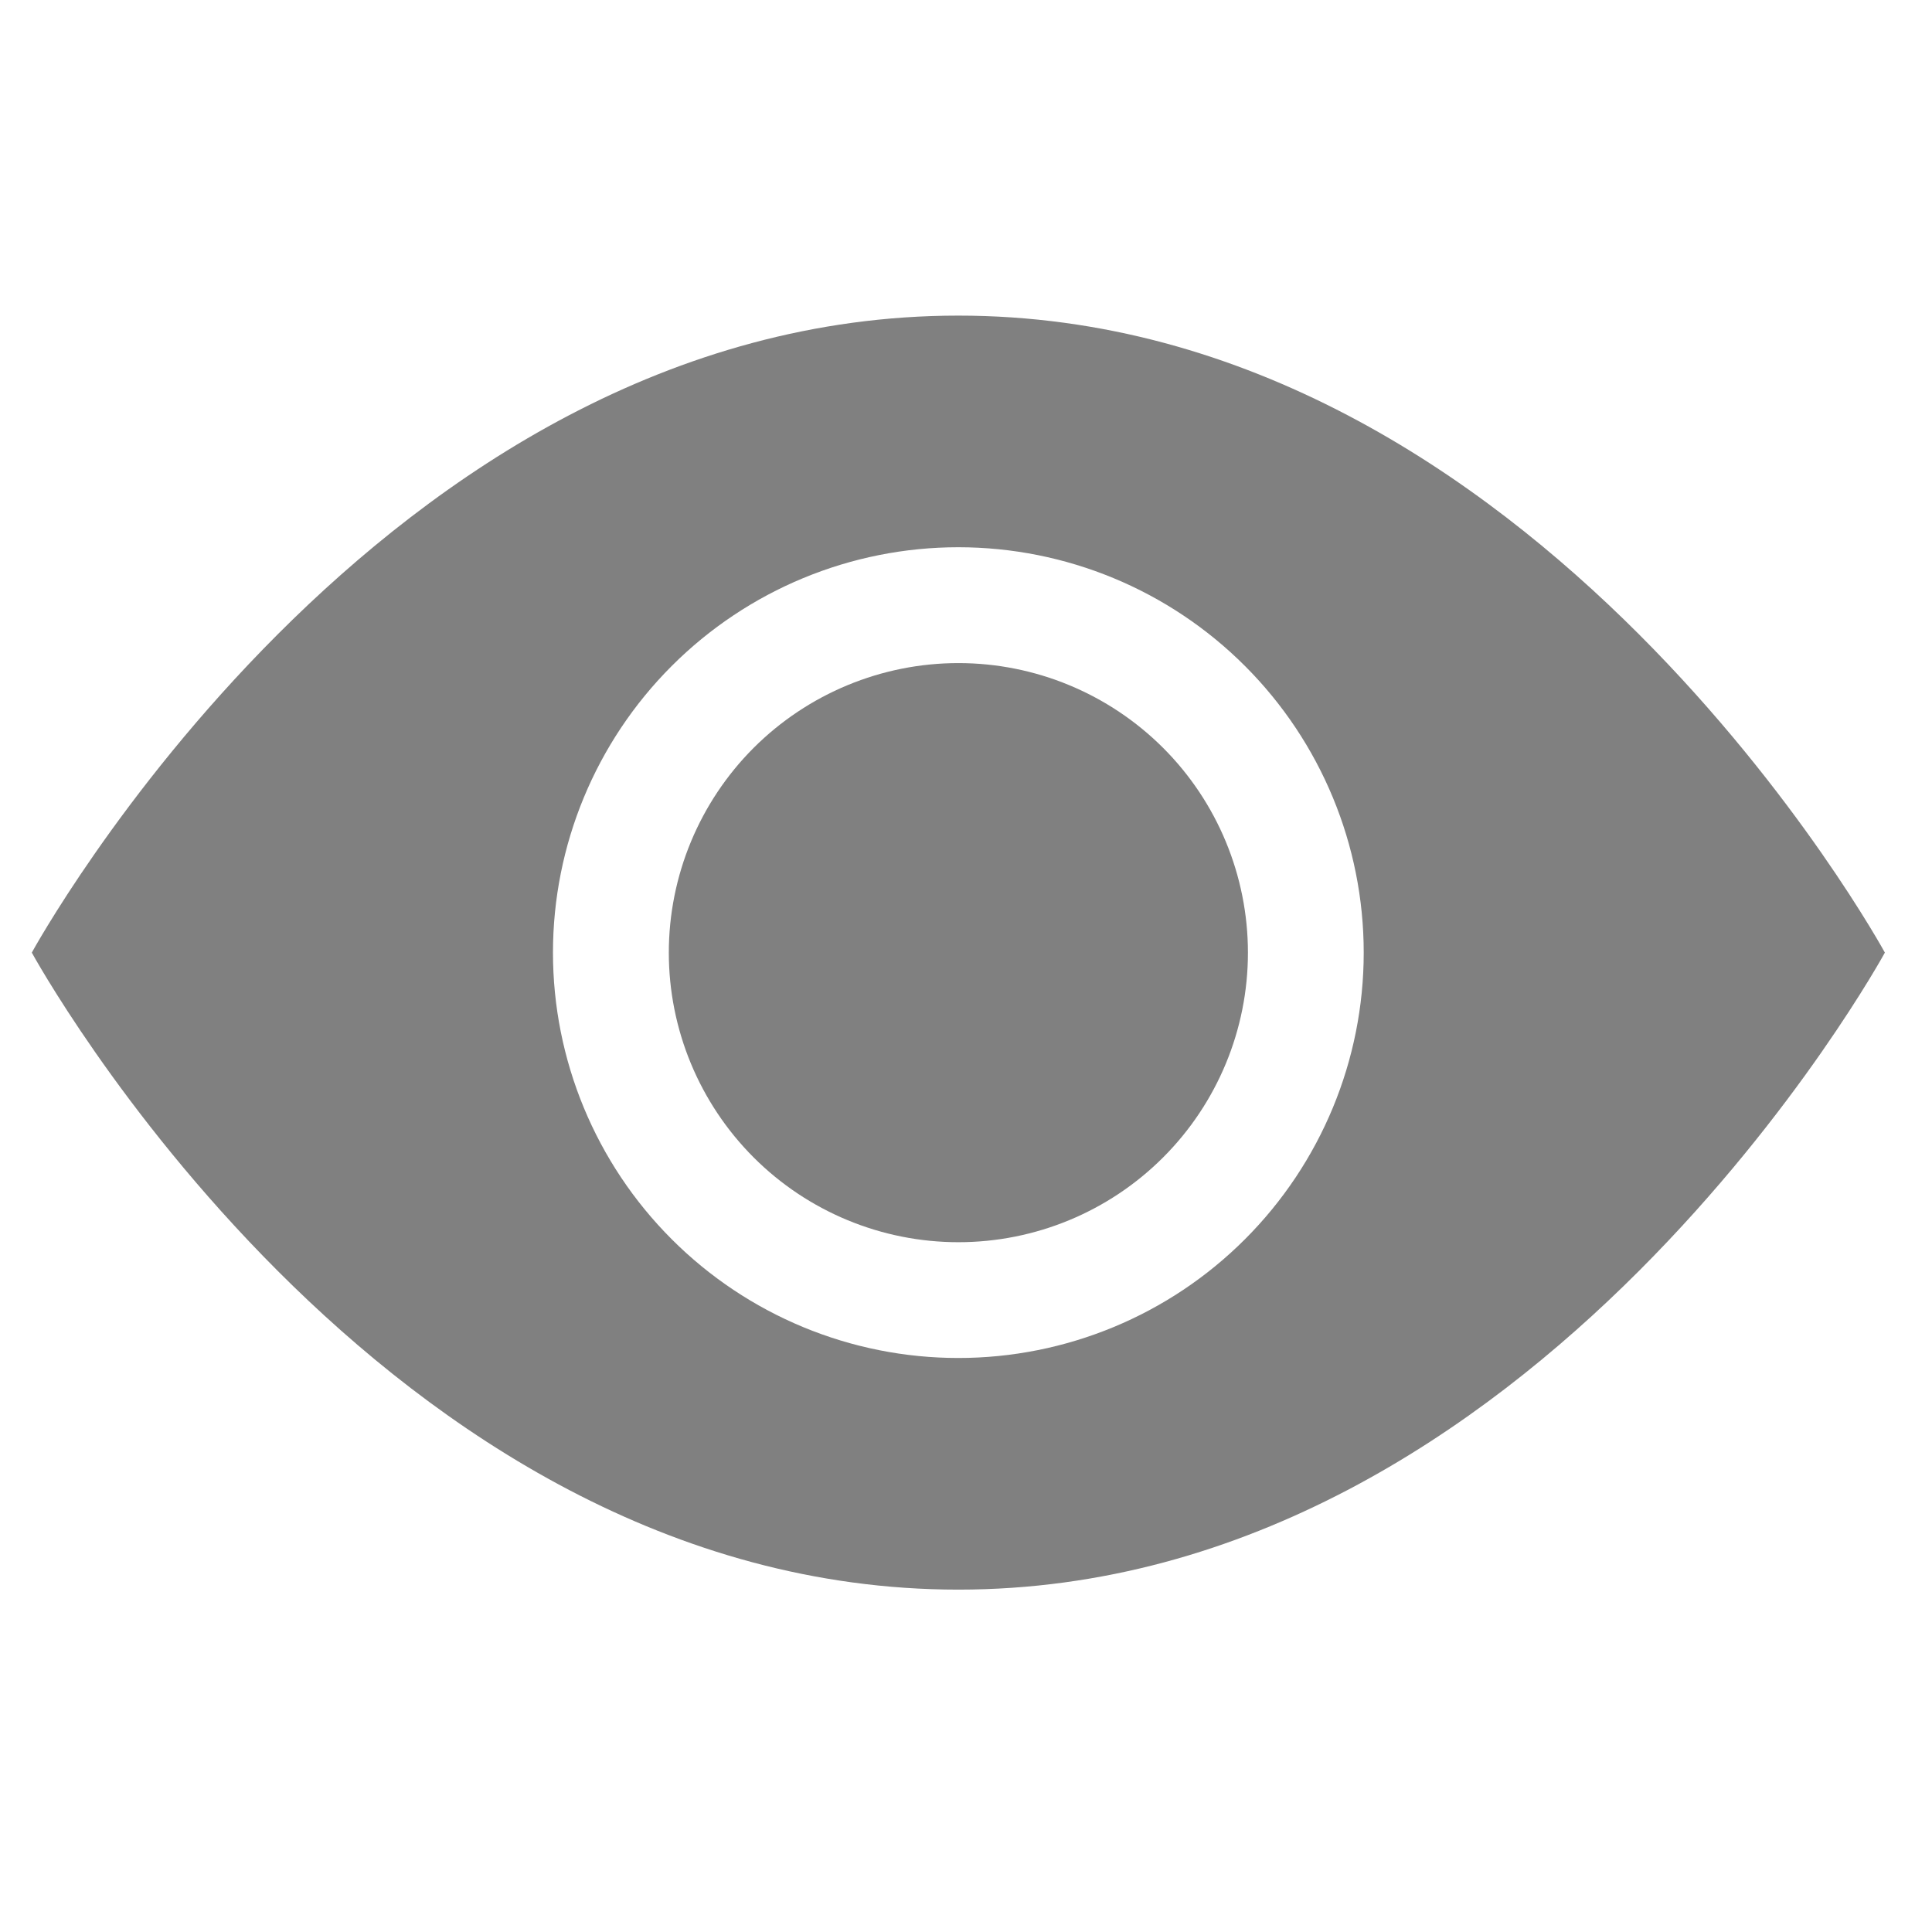 <svg width="28" height="28" viewBox="0 0 28 28" fill="none" xmlns="http://www.w3.org/2000/svg">
<g id="Icono isible" clip-path="url(#clip0_1057_63)">
<path id="Vector" d="M18.086 13.807C18.086 14.92 17.644 15.987 16.857 16.774C16.07 17.561 15.003 18.003 13.89 18.003C12.777 18.003 11.709 17.561 10.922 16.774C10.136 15.987 9.693 14.92 9.693 13.807C9.693 12.694 10.136 11.626 10.922 10.839C11.709 10.053 12.777 9.61 13.89 9.61C15.003 9.61 16.07 10.053 16.857 10.839C17.644 11.626 18.086 12.694 18.086 13.807Z" fill="#808080"/>
<path id="Vector_2" d="M0.461 13.806C0.461 13.806 5.497 4.574 13.889 4.574C22.282 4.574 27.317 13.806 27.317 13.806C27.317 13.806 22.282 23.038 13.889 23.038C5.497 23.038 0.461 13.806 0.461 13.806ZM13.889 19.681C15.447 19.681 16.942 19.062 18.043 17.96C19.145 16.858 19.764 15.364 19.764 13.806C19.764 12.248 19.145 10.754 18.043 9.652C16.942 8.55 15.447 7.931 13.889 7.931C12.331 7.931 10.837 8.55 9.735 9.652C8.633 10.754 8.014 12.248 8.014 13.806C8.014 15.364 8.633 16.858 9.735 17.96C10.837 19.062 12.331 19.681 13.889 19.681Z" fill="#808080"/>
</g>
<defs>
<clipPath id="clip0_1057_63">
<rect width="26.856" height="26.856" fill="white" transform="translate(0.461 0.378)"/>
</clipPath>
</defs>
</svg>
